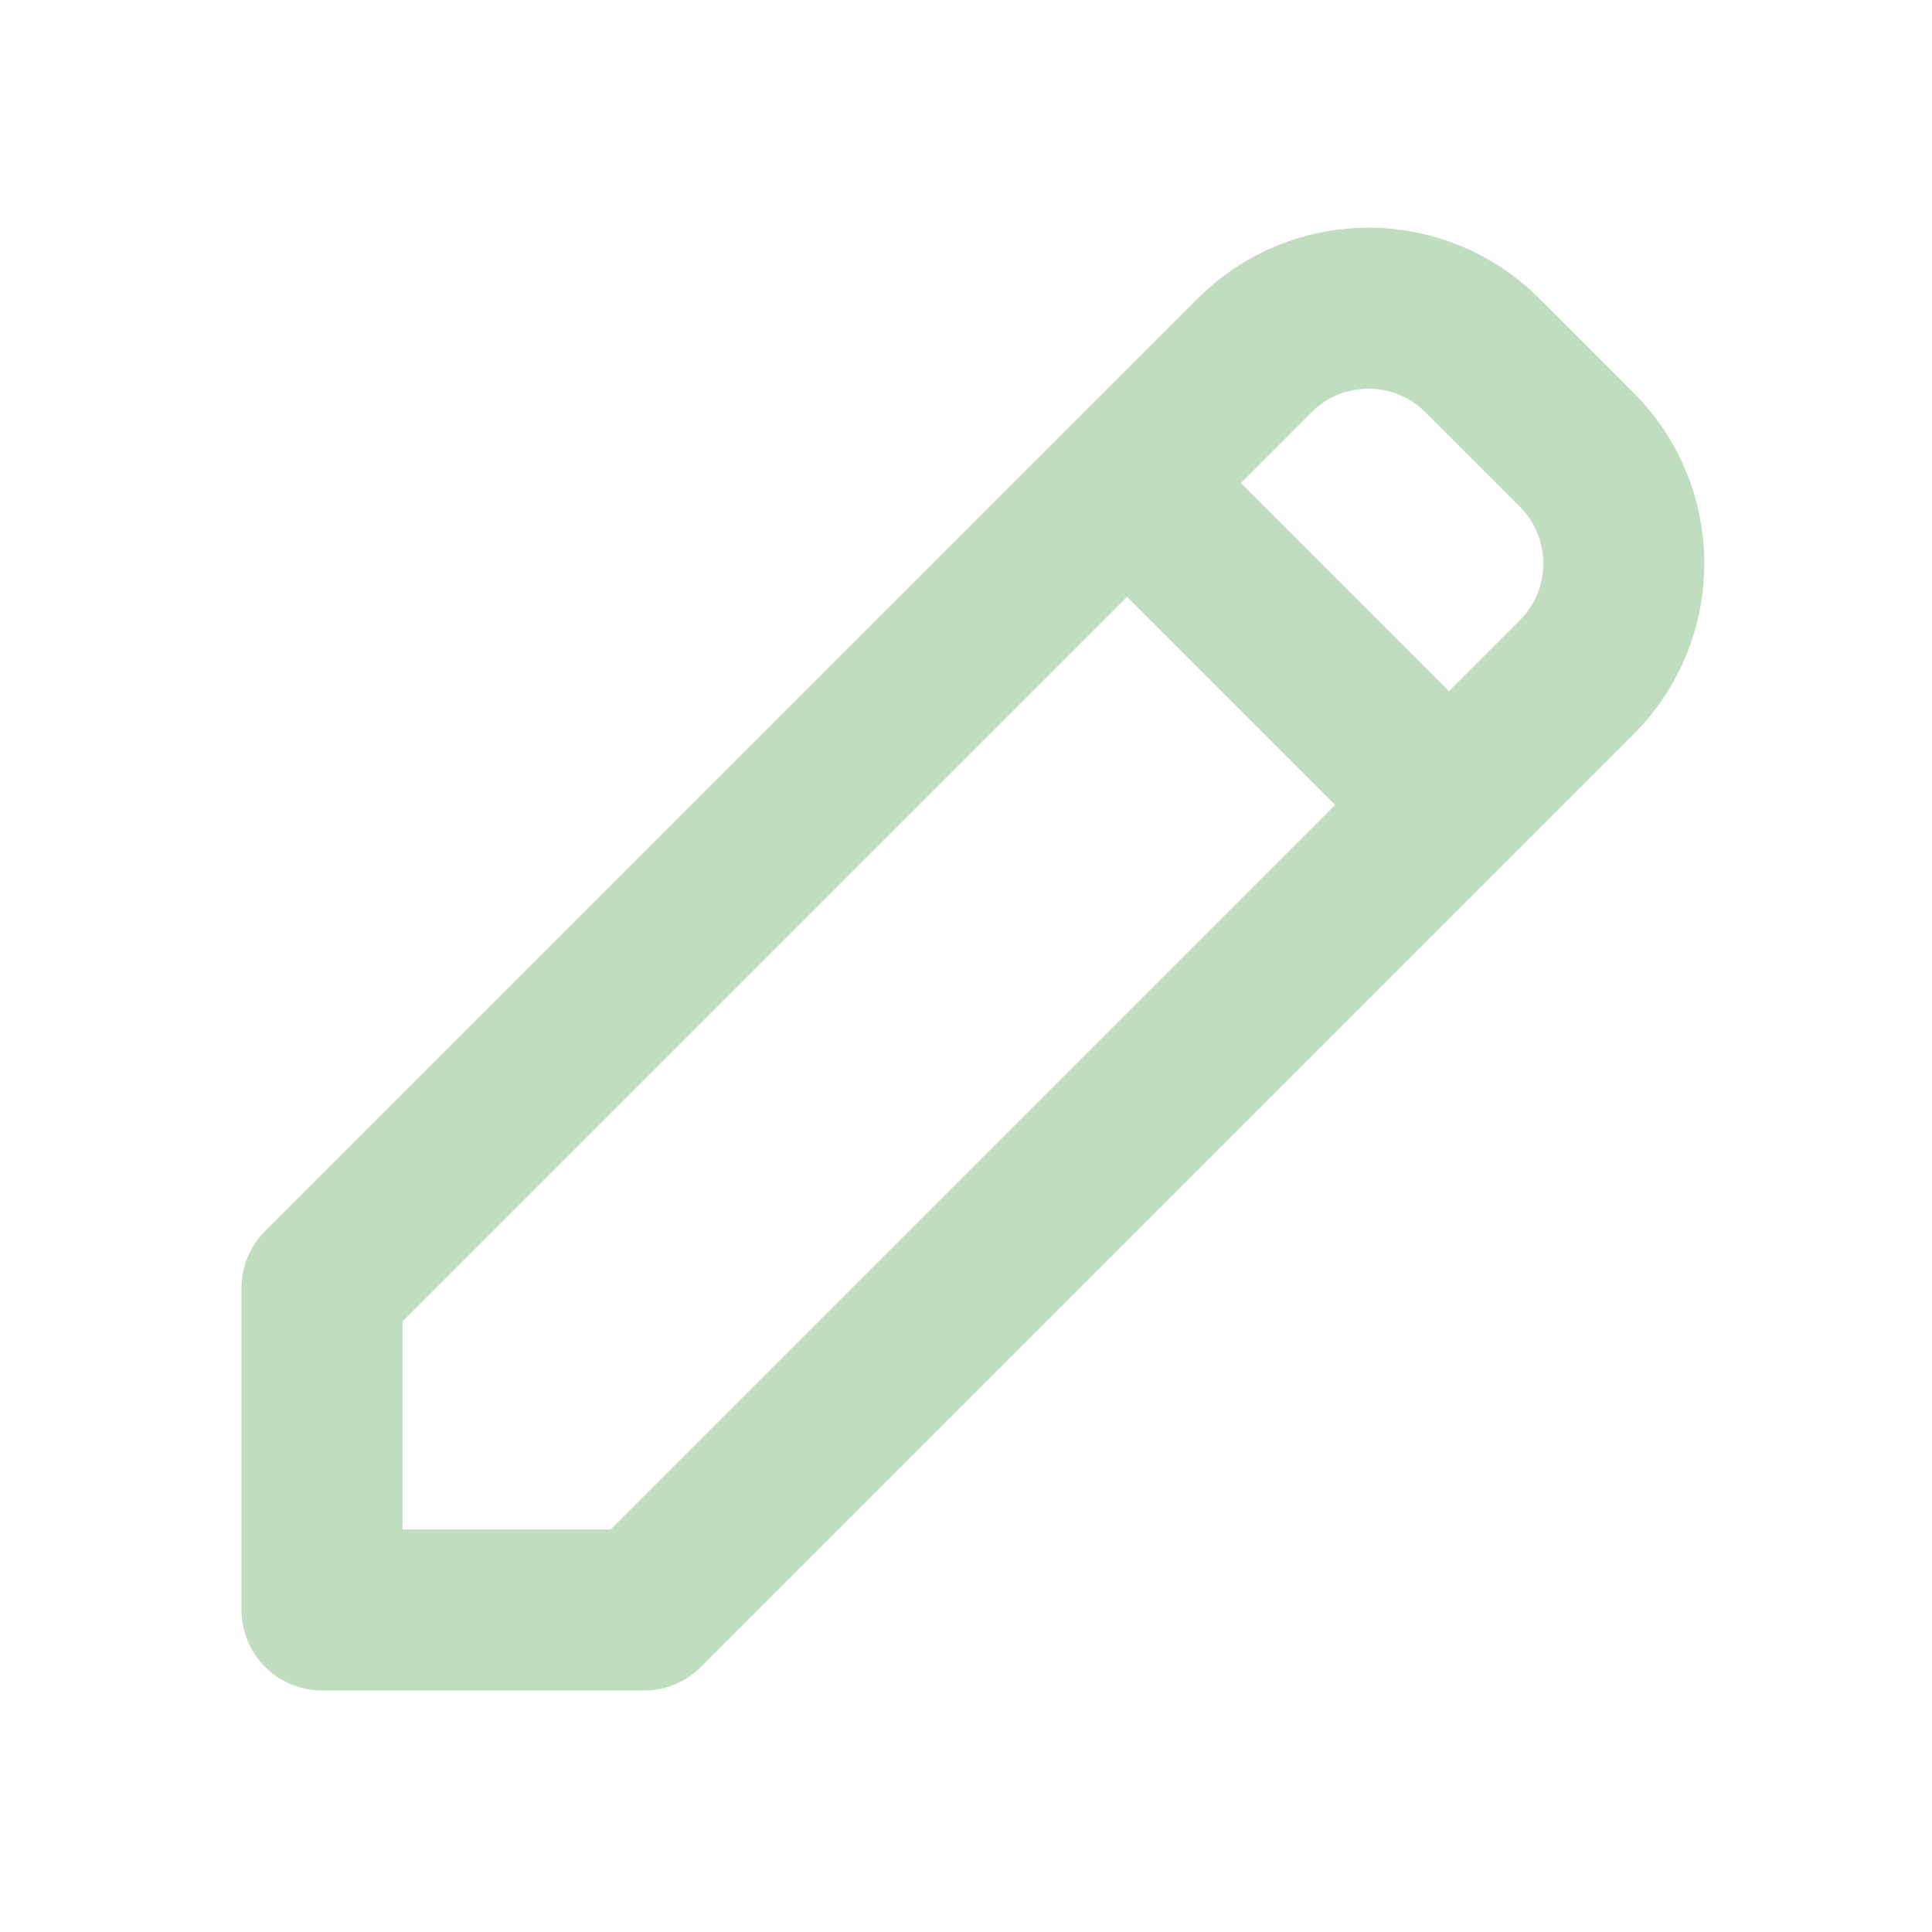 <svg role="img" xmlns="http://www.w3.org/2000/svg" width="48px" height="48px" viewBox="0 0 24 24" aria-labelledby="editIconTitle" stroke="#c1ddbf" stroke-width="2" stroke-linecap="round" stroke-linejoin="round" fill="none" color="#c1ddbf"> <title id="editIconTitle">Edit</title> <path d="M18.414 4.414L19.586 5.586C20.367 6.367 20.367 7.633 19.586 8.414L8 20 4 20 4 16 15.586 4.414C16.367 3.633 17.633 3.633 18.414 4.414zM14 6L18 10"/> </svg>
